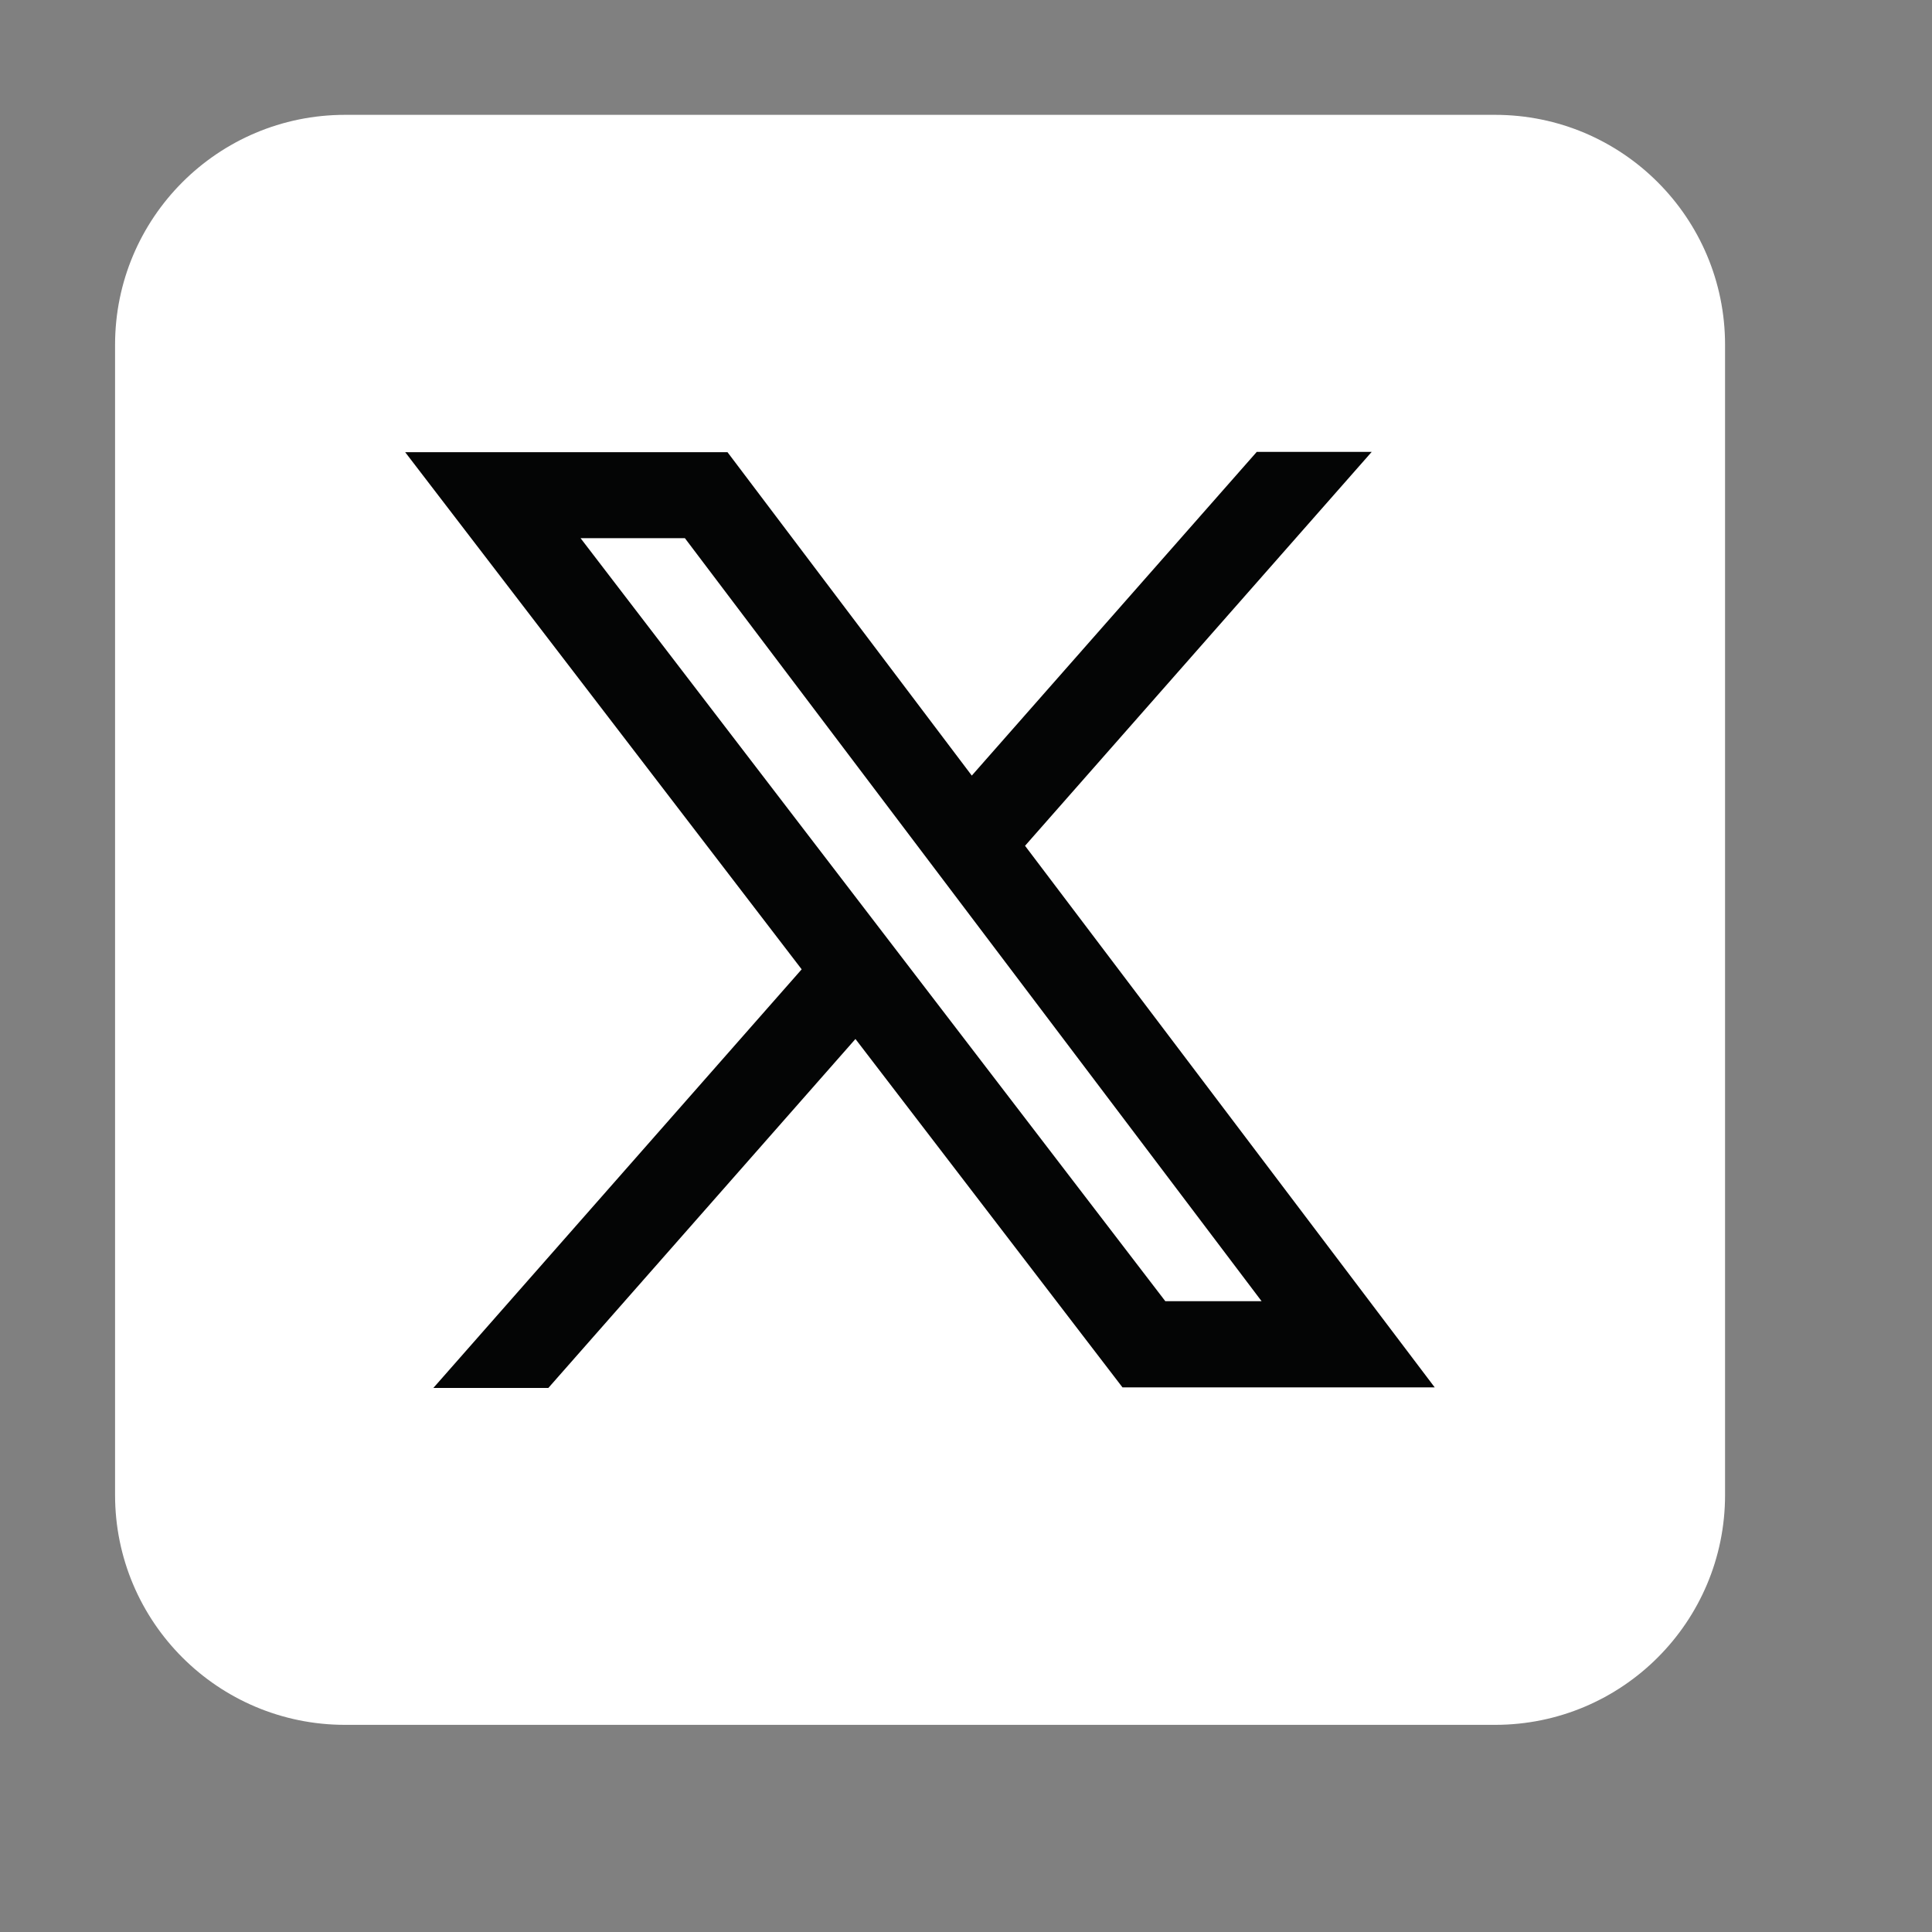 <svg width="18" height="18" viewBox="0 0 18 18" fill="none" xmlns="http://www.w3.org/2000/svg">
<rect x="0" y="0" width="18" height="18" fill="#808080" stroke="none"/>
<path fill-rule="evenodd" clip-rule="evenodd" d="M16.072 3.213C16.072 2.029 15.113 1.07 13.929 1.07H3.215C2.031 1.07 1.072 2.029 1.072 3.213V13.928C1.072 15.111 2.031 16.07 3.215 16.07H13.929C15.113 16.07 16.072 15.111 16.072 13.928V3.213Z" fill="white"/>
<path d="M4.037 12.931H5.109L7.97 9.68L10.458 12.926H13.367L9.55 7.88L12.78 4.21H11.709L9.054 7.226L6.778 4.213H3.775L7.469 9.031L4.035 12.934L4.037 12.931ZM5.406 5.014H6.381L11.754 12.123H10.857L5.409 5.014H5.406Z" fill="#040505"/>
</svg>
